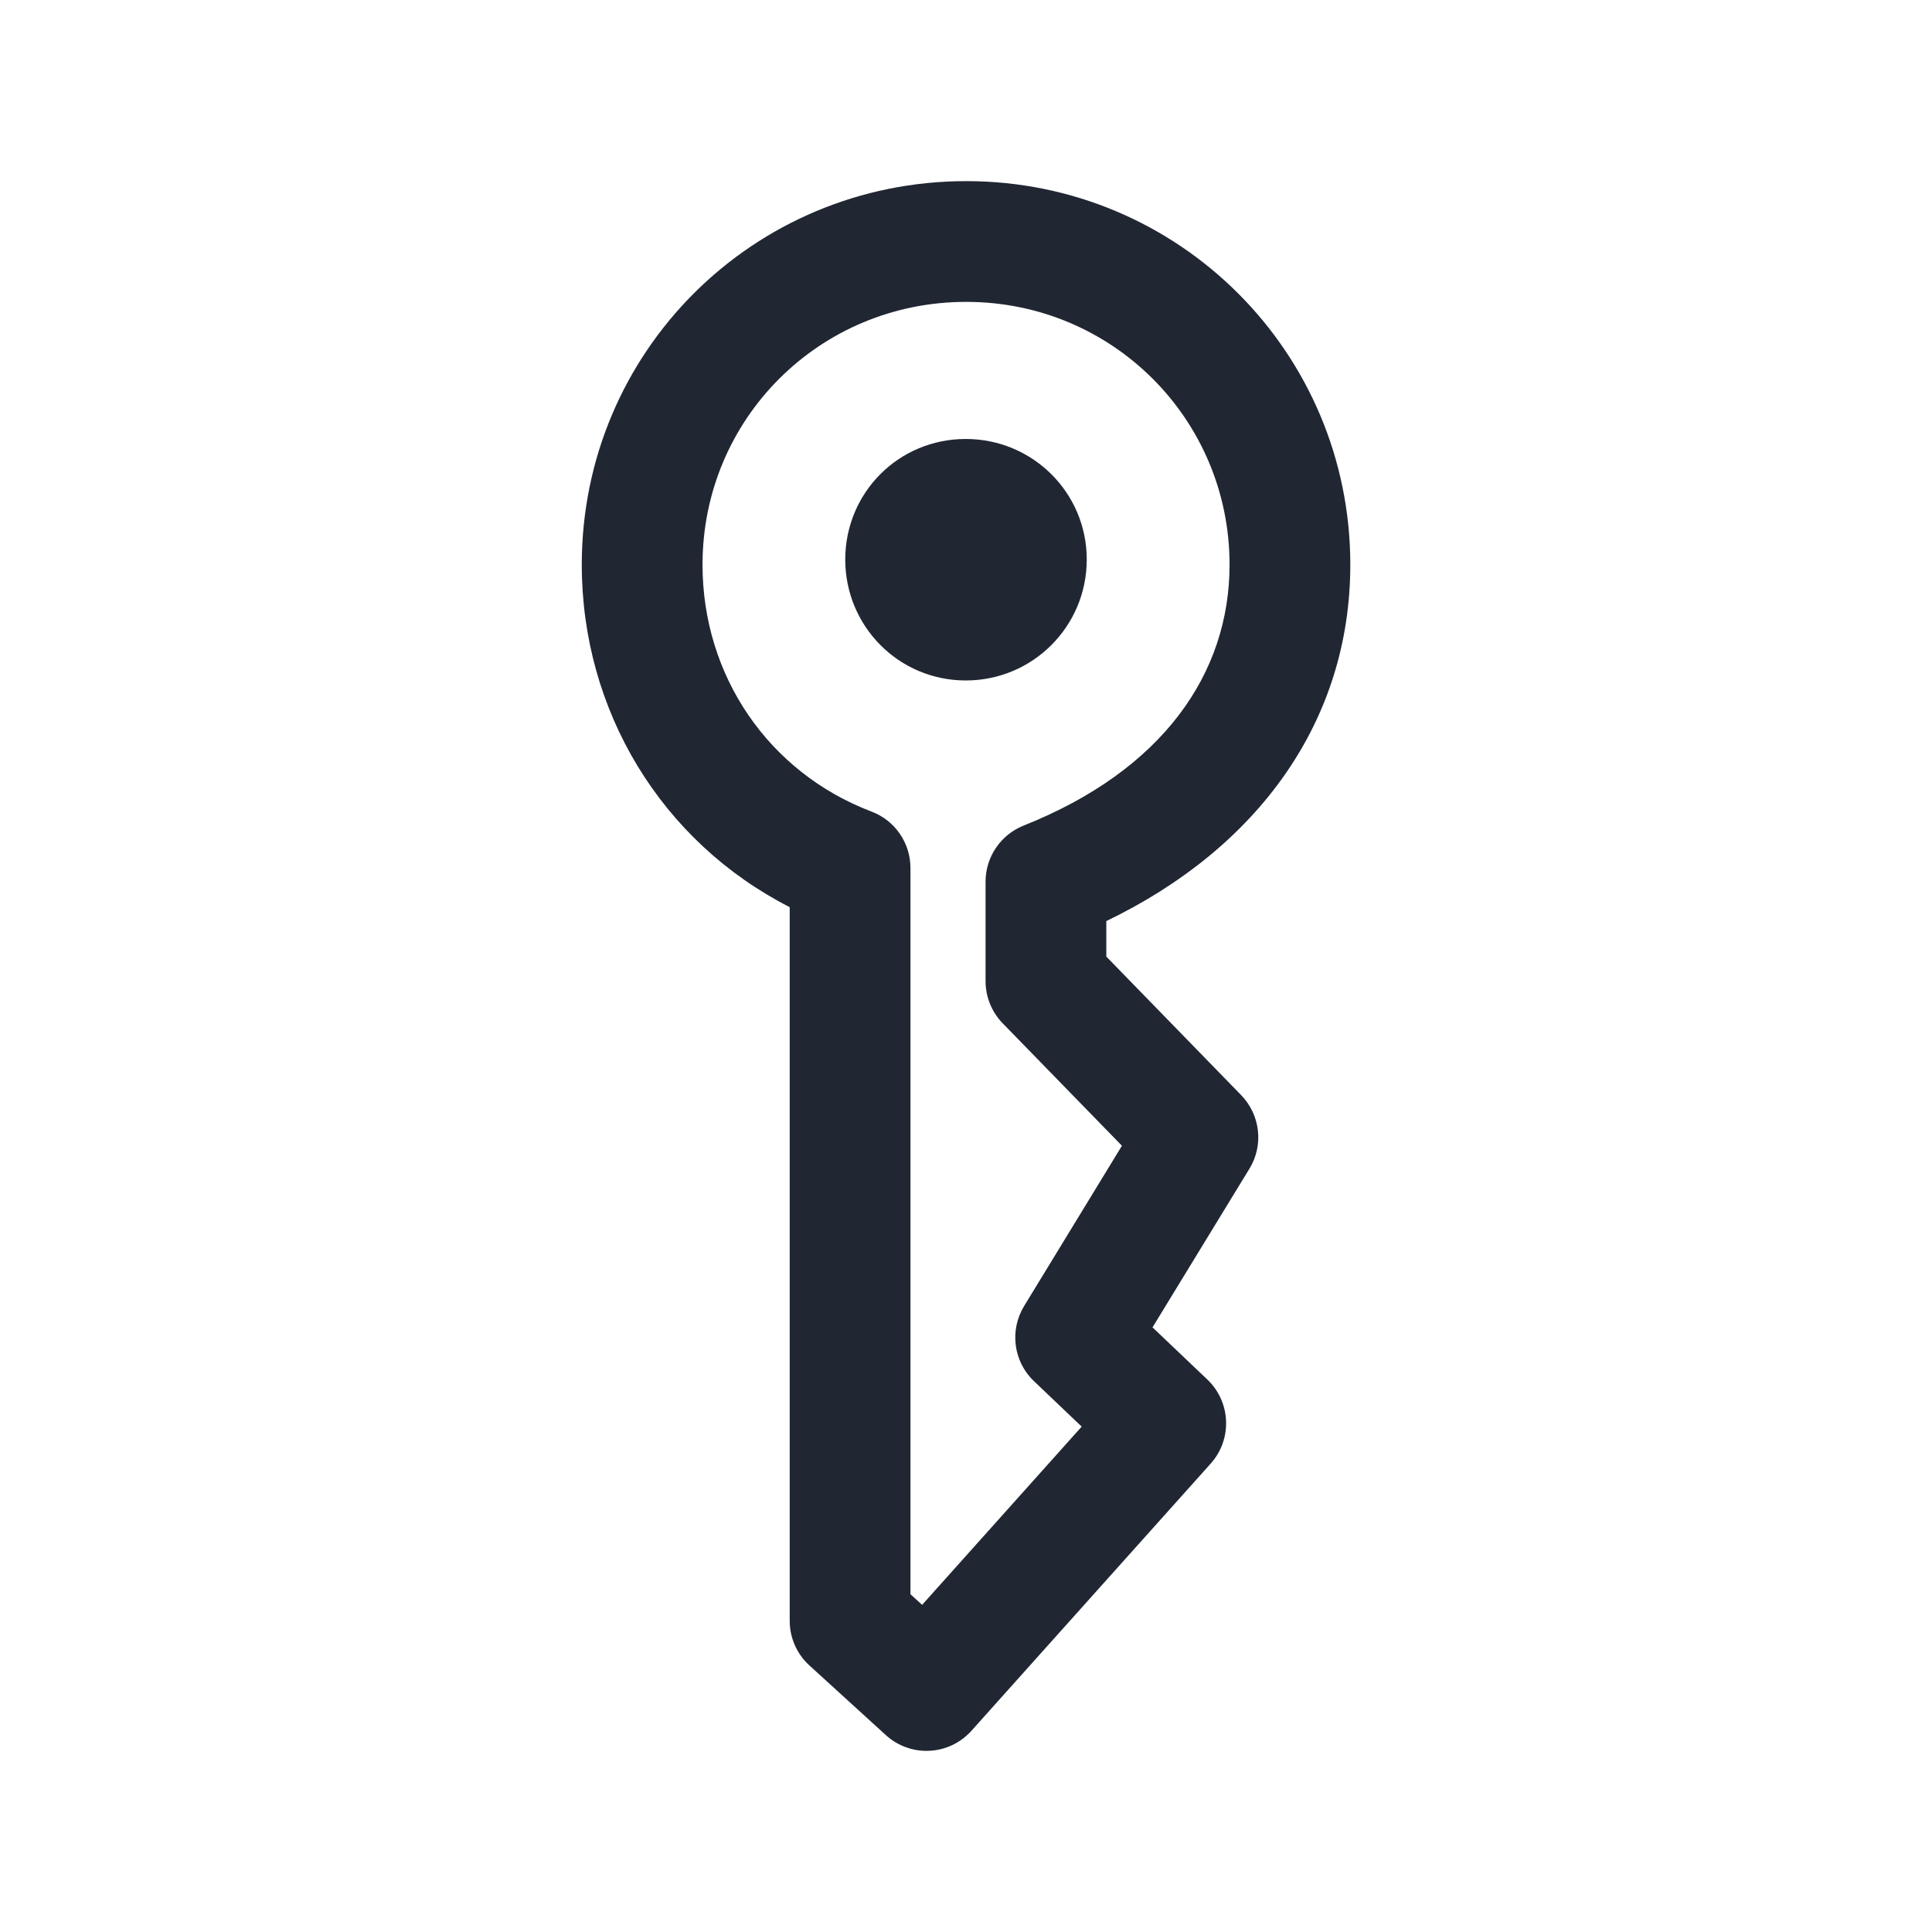 <svg width="24" height="24" viewBox="0 0 24 24" fill="none" xmlns="http://www.w3.org/2000/svg">
<path fill-rule="evenodd" clip-rule="evenodd" d="M7.227 7.014C7.227 8.832 8.219 10.457 9.81 11.269L9.81 20.135C9.81 20.346 9.899 20.547 10.055 20.689L11.004 21.554C11.152 21.689 11.347 21.759 11.547 21.749C11.747 21.739 11.934 21.649 12.068 21.5L15.04 18.181C15.31 17.879 15.292 17.417 14.998 17.137L14.317 16.489L15.521 14.518C15.7 14.226 15.657 13.85 15.418 13.604L13.743 11.883V11.442C15.629 10.534 16.774 8.957 16.774 7.014C16.774 4.382 14.649 2.25 12.003 2.25C9.354 2.25 7.227 4.374 7.227 7.014ZM10.827 10.082C9.547 9.595 8.727 8.396 8.727 7.014C8.727 5.205 10.179 3.75 12.003 3.75C13.82 3.75 15.274 5.21 15.274 7.014C15.274 8.367 14.444 9.568 12.715 10.256C12.43 10.37 12.243 10.646 12.243 10.953V12.188C12.243 12.383 12.319 12.571 12.455 12.711L13.937 14.233L12.722 16.224C12.538 16.526 12.589 16.915 12.845 17.158L13.437 17.722L11.455 19.936L11.31 19.804L11.31 10.783C11.31 10.471 11.118 10.192 10.827 10.082ZM10.5 6.951C10.5 7.776 11.161 8.453 11.998 8.453C12.828 8.453 13.5 7.782 13.5 6.951C13.5 6.115 12.822 5.453 11.998 5.453C11.16 5.453 10.5 6.123 10.5 6.951Z" fill="#202733"/>
</svg>

